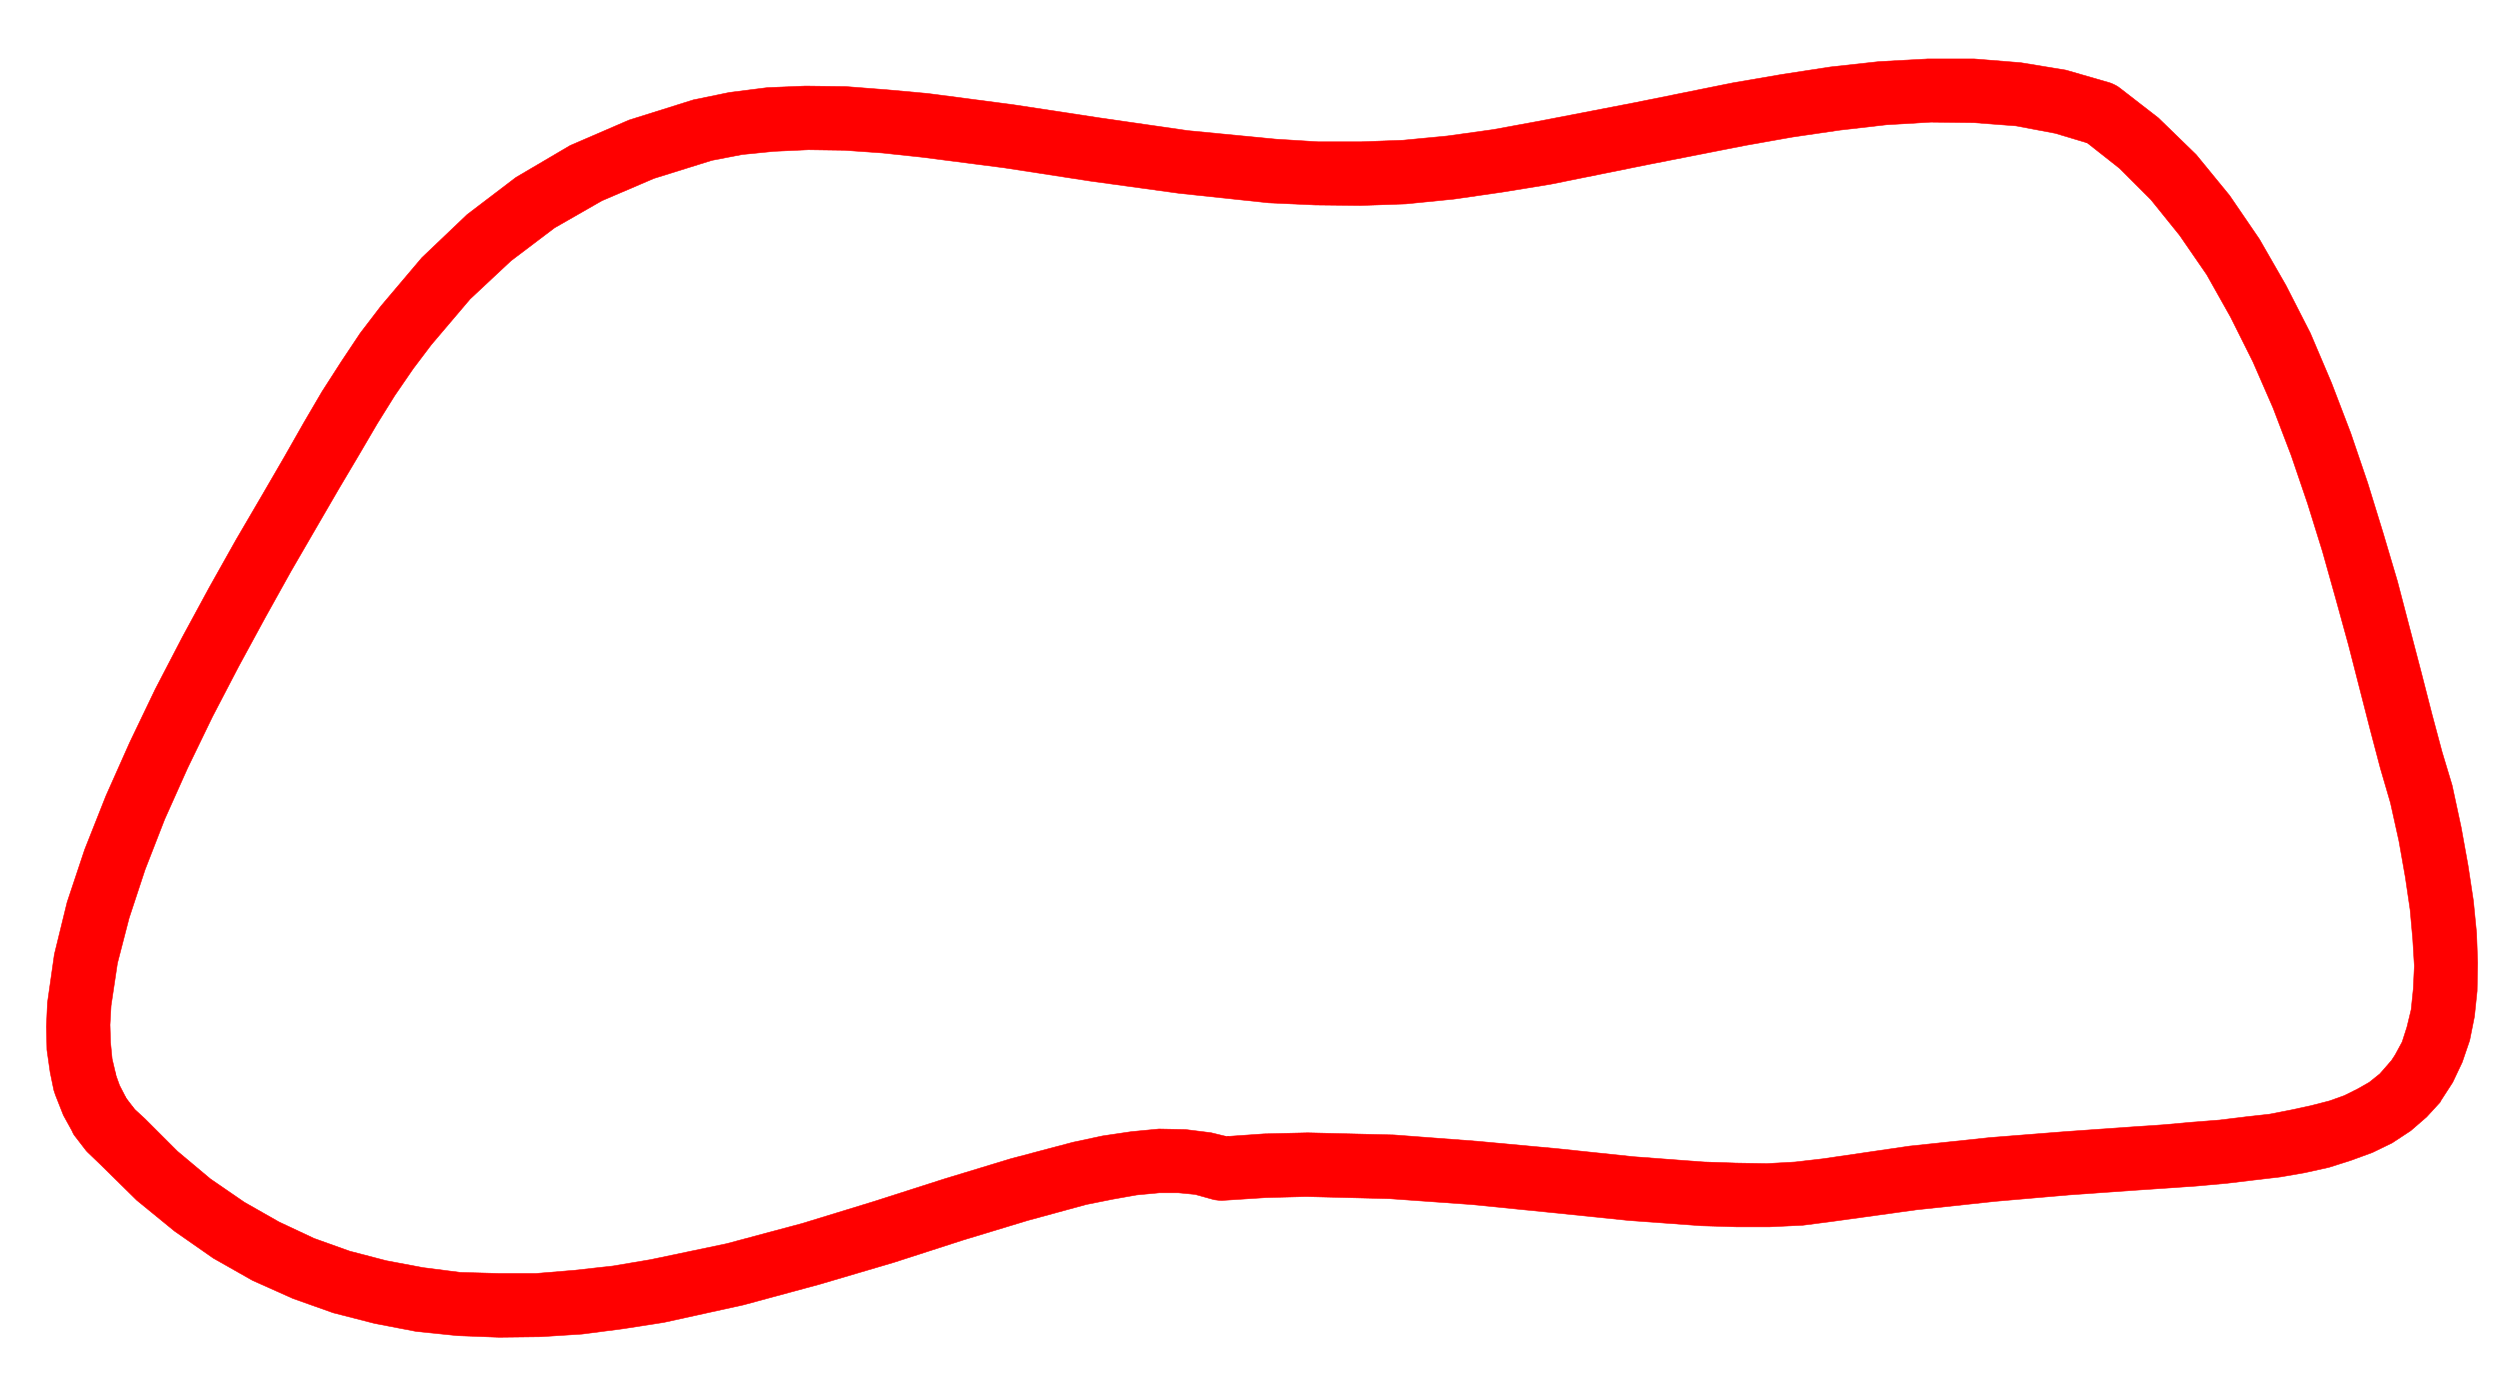 <svg width="24.91mm" height="13.69mm" version="1.0" xmlns="http://www.w3.org/2000/svg">
  <path d="m46.127 45.201c-0.14 0.02-0.26 0-0.4-0.02l-0.72-0.2-0.62-0.06h-0.74l-0.84 0.08-0.9 0.16-1 0.2-2.201 0.6-2.441 0.74-2.601 0.84-2.781 0.82-2.881 0.78-3.001 0.66-1.541 0.24-1.541 0.2-1.561 0.1-1.561 0.02-1.561-0.06-1.561-0.16-1.561-0.3-1.561-0.4-1.521-0.54-1.521-0.68-1.481-0.84-1.461-1.02-1.421-1.161-1.361-1.341-0.48-0.46c-0.04-0.04-0.08-0.08-0.12-0.14l-0.4-0.52c-0.02-0.04-0.06-0.1-0.08-0.16l-0.32-0.58-0.3-0.76c-0.02-0.06-0.04-0.12-0.06-0.18l-0.14-0.68-0.12-0.84-0.02-0.88 0.04-0.9 0.26-1.821 0.48-1.961 0.66-1.981 0.8-2.021 0.9-2.021 0.96-2.001 1.02-1.961 1.02-1.881 1-1.781 0.96-1.641 0.86-1.481 0.74-1.301 0.68-1.161 0.72-1.121 0.72-1.081 0.78-1.02 1.541-1.821 1.701-1.621 1.841-1.401 2.041-1.201 2.221-0.96 2.421-0.76 1.361-0.28 1.421-0.18 1.441-0.06 1.521 0.02 1.541 0.12 1.541 0.14 3.201 0.42 3.281 0.5 3.322 0.48 3.301 0.32 1.601 0.1h1.601l1.601-0.06 1.661-0.16 1.721-0.24 1.741-0.32 3.622-0.7 3.662-0.74 1.861-0.32 1.821-0.28 1.821-0.2 1.821-0.1h1.781l1.741 0.14 1.701 0.28 1.661 0.48c0.16 0.06 0.28 0.12 0.4 0.22l1.421 1.101 1.421 1.381 1.261 1.541 1.121 1.641 1 1.741 0.92 1.801 0.8 1.881 0.72 1.881 0.64 1.881 0.58 1.881 0.54 1.821 0.46 1.761 0.44 1.681 0.4 1.561 0.38 1.421 0.38 1.261 0.34 1.581 0.26 1.441 0.2 1.321 0.12 1.221 0.04 1.121-0.02 1.06-0.1 0.96-0.18 0.9-0.28 0.82-0.36 0.76-0.44 0.68c-0.02 0.06-0.06 0.1-0.1 0.14l-0.44 0.48-0.6 0.52-0.7 0.46-0.74 0.36-0.82 0.3-0.82 0.26-0.9 0.2-0.92 0.16-1.02 0.12-1 0.12-1.101 0.1-1.141 0.08-1.181 0.08-2.541 0.18-2.761 0.24-2.981 0.32-3.182 0.44-1.081 0.14-1.241 0.06h-1.281l-1.301-0.04-2.741-0.2-2.921-0.3-3.001-0.3-3.081-0.22-3.142-0.08-1.521 0.04zm1.481-2.501 1.641-0.04 3.241 0.08 3.162 0.24 3.021 0.28 2.841 0.3 2.661 0.2 1.201 0.04 1.161 0.02 1.06-0.06 1.04-0.12 3.281-0.48 3.021-0.32 2.781-0.22 2.541-0.18 1.181-0.08 1.121-0.1 1.02-0.08 0.98-0.12 0.9-0.1 0.82-0.16 0.74-0.16 0.7-0.18 0.56-0.2 0.52-0.26 0.42-0.24 0.4-0.32 0.42-0.48-0.1 0.16 0.26-0.4 0.26-0.48 0.18-0.56 0.16-0.66 0.08-0.78 0.04-0.86-0.06-1-0.1-1.121-0.18-1.221-0.24-1.361-0.32-1.441-0.38-1.301-0.38-1.441-0.4-1.561-0.42-1.641-0.48-1.741-0.5-1.781-0.56-1.801-0.62-1.821-0.68-1.781-0.76-1.741-0.84-1.681-0.9-1.601-1.02-1.481-1.081-1.341-1.181-1.181-1.421-1.121 0.4 0.22-1.401-0.42-1.481-0.28-1.581-0.12-1.621-0.02-1.681 0.1-1.741 0.2-1.781 0.26-1.801 0.32-3.662 0.72-3.662 0.74-1.841 0.3-1.801 0.26-1.801 0.18-1.721 0.06-1.701-0.02-1.741-0.08-3.382-0.36-3.342-0.46-3.241-0.5-3.102-0.4-1.501-0.16-1.421-0.1-1.341-0.02-1.301 0.06-1.201 0.12-1.141 0.22-2.181 0.68-1.961 0.84-1.781 1.02-1.641 1.241-1.541 1.441-1.461 1.721-0.68 0.9-0.7 1.02-0.66 1.06-0.68 1.161-0.76 1.281-0.86 1.481-0.94 1.621-0.98 1.761-1 1.841-0.98 1.881-0.94 1.941-0.86 1.921-0.74 1.901-0.6 1.821-0.44 1.701-0.24 1.601-0.04 0.72 0.02 0.66 0.06 0.62 0.16 0.68-0.06-0.18 0.18 0.5 0.3 0.58-0.1-0.16 0.4 0.52-0.14-0.14 0.5 0.46 1.221 1.221 1.241 1.04 1.281 0.88 1.301 0.74 1.321 0.62 1.341 0.48 1.381 0.36 1.381 0.26 1.401 0.18 1.441 0.04h1.421l1.441-0.12 1.441-0.16 1.421-0.24 2.861-0.6 2.841-0.76 2.741-0.84 2.621-0.84 2.501-0.76 2.341-0.62 1.121-0.24 1.081-0.16 1.04-0.1 1 0.02 0.96 0.12 0.74 0.18-0.4-0.02z" fill="#f00" stroke="#f00" stroke-linejoin="round" stroke-width=".02px"/>
</svg>
